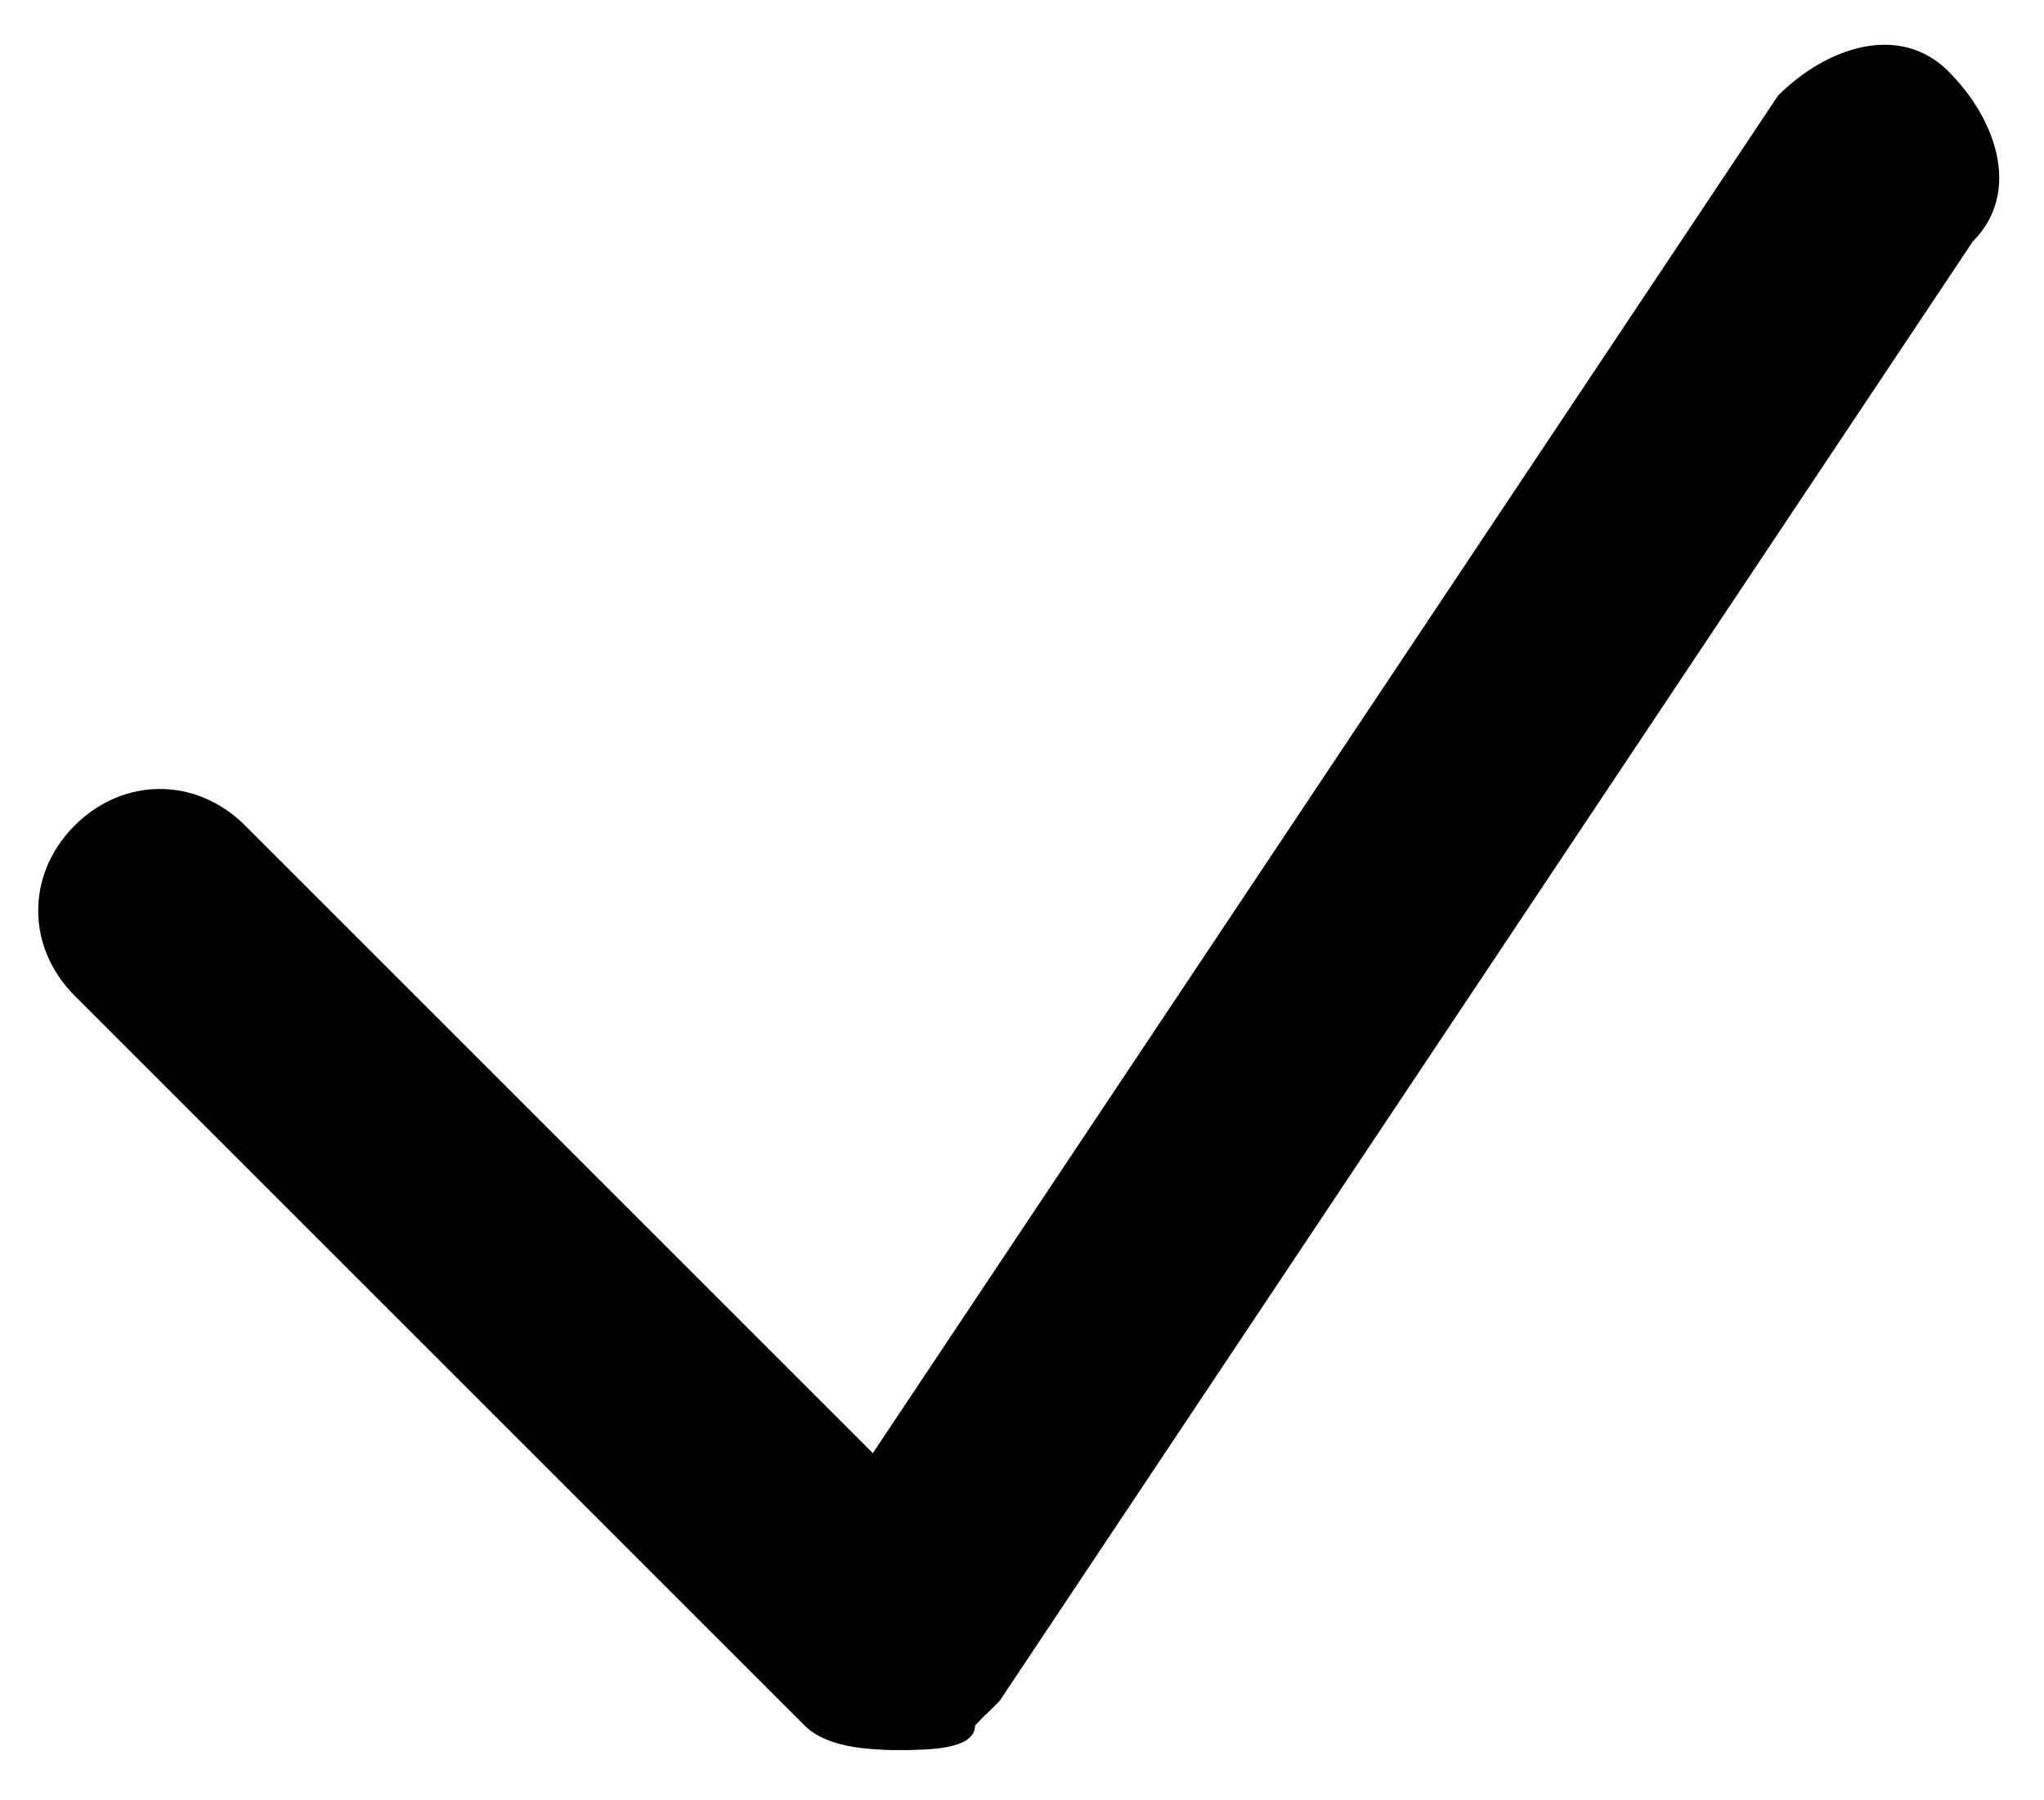 <?xml version="1.0" encoding="utf-8"?>
<!-- Generator: Adobe Illustrator 23.0.6, SVG Export Plug-In . SVG Version: 6.00 Build 0)  -->
<svg version="1.1" id="Warstwa_1" xmlns="http://www.w3.org/2000/svg" xmlns:xlink="http://www.w3.org/1999/xlink" x="0px" y="0px"
	 viewBox="0 0 8.4 7.4" style="enable-background:new 0 0 8.4 7.4;" xml:space="preserve">
<g id="Group_389" transform="translate(-1247.793 -605.807)">
	<g id="Line_158">
		<path d="M1251.5,613c-0.1,0-0.3,0-0.4-0.1l-3-3c-0.2-0.2-0.2-0.5,0-0.7s0.5-0.2,0.7,0l3,3c0.2,0.2,0.2,0.5,0,0.7
			C1251.8,613,1251.6,613,1251.5,613z"/>
	</g>
	<g id="Line_159">
		<path d="M1251.5,613c-0.1,0-0.2,0-0.3-0.1c-0.2-0.2-0.3-0.5-0.1-0.7l4-6c0.2-0.2,0.5-0.3,0.7-0.1c0.2,0.2,0.3,0.5,0.1,0.7l-4,6
			C1251.8,612.9,1251.7,613,1251.5,613z"/>
	</g>
</g>
</svg>
